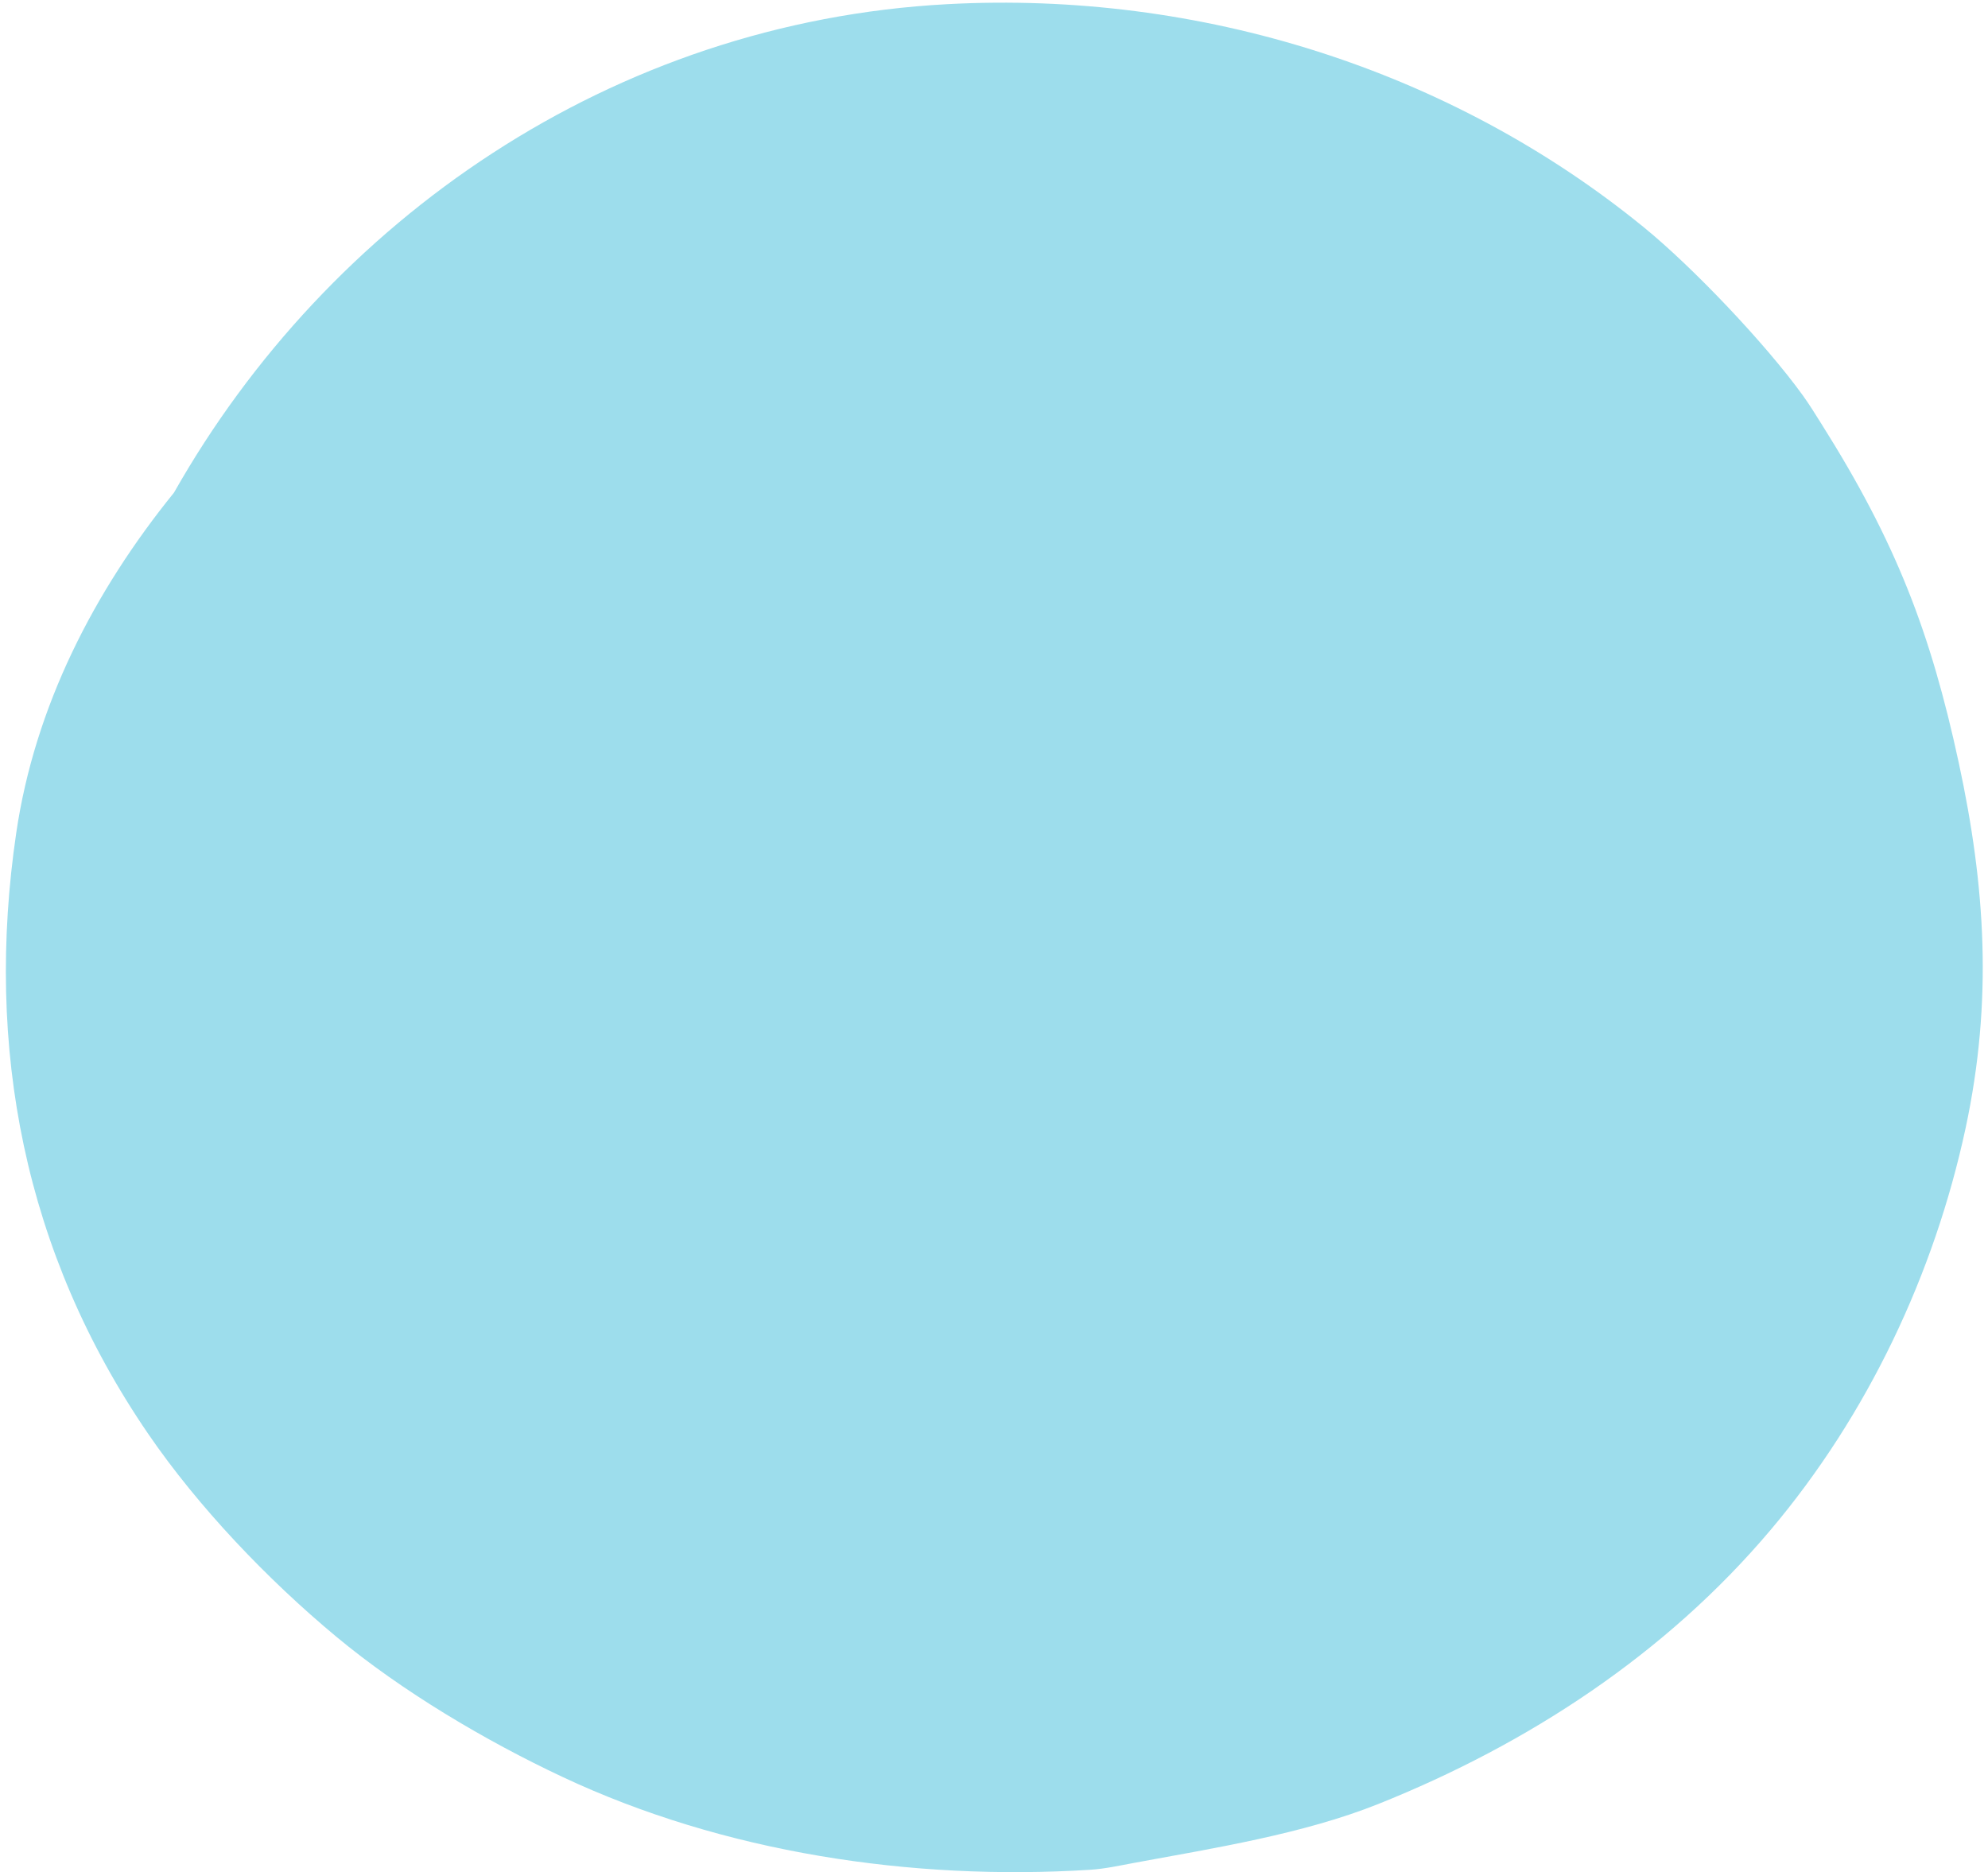 <?xml version="1.0" encoding="UTF-8"?>
<svg width="309px" height="291px" viewBox="0 0 309 291" version="1.1" xmlns="http://www.w3.org/2000/svg" xmlns:xlink="http://www.w3.org/1999/xlink">
    <!-- Generator: Sketch 50.2 (55047) - http://www.bohemiancoding.com/sketch -->
    <title>desk-gal-avocado2 copy</title>
    <desc>Created with Sketch.</desc>
    <defs></defs>
    <g id="Page-1" stroke="none" stroke-width="1" fill="none" fill-rule="evenodd">
        <path d="M263.521,51.844 C253.327,34.872 239.676,20.158 222.228,10.727 C192.551,-5.306 160.468,-10.427 127.433,-1.954 C114.108,1.466 99.818,7.728 87.836,14.718 C76.352,21.416 64.689,30.983 55.3,40.319 C35.684,59.807 21.547,85.781 13.701,112.401 C13.03,114.679 12.744,116.944 12.351,119.269 C10.277,131.638 7.584,145.448 7.976,158.027 C8.761,183.158 14.619,208.065 27.146,229.905 C38.796,250.229 55.865,267.439 75.455,279.74 C92.61,290.503 109.766,295.501 129.169,298.167 C149.676,300.988 164.77,300.737 186.015,296.12 C187.751,295.739 189.439,295.406 191.155,294.916 C200.644,292.224 215.658,285.696 224.136,280.637 C257.437,260.796 282.312,228.342 293.749,190.78 C308.957,140.824 295.099,88.848 263.521,51.844" id="desk-gal-avocado2-copy" fill="#9DDDEC" transform="translate(153.938, 147) rotate(-110) translate(-153.938, -147) "></path>
    </g>
</svg>